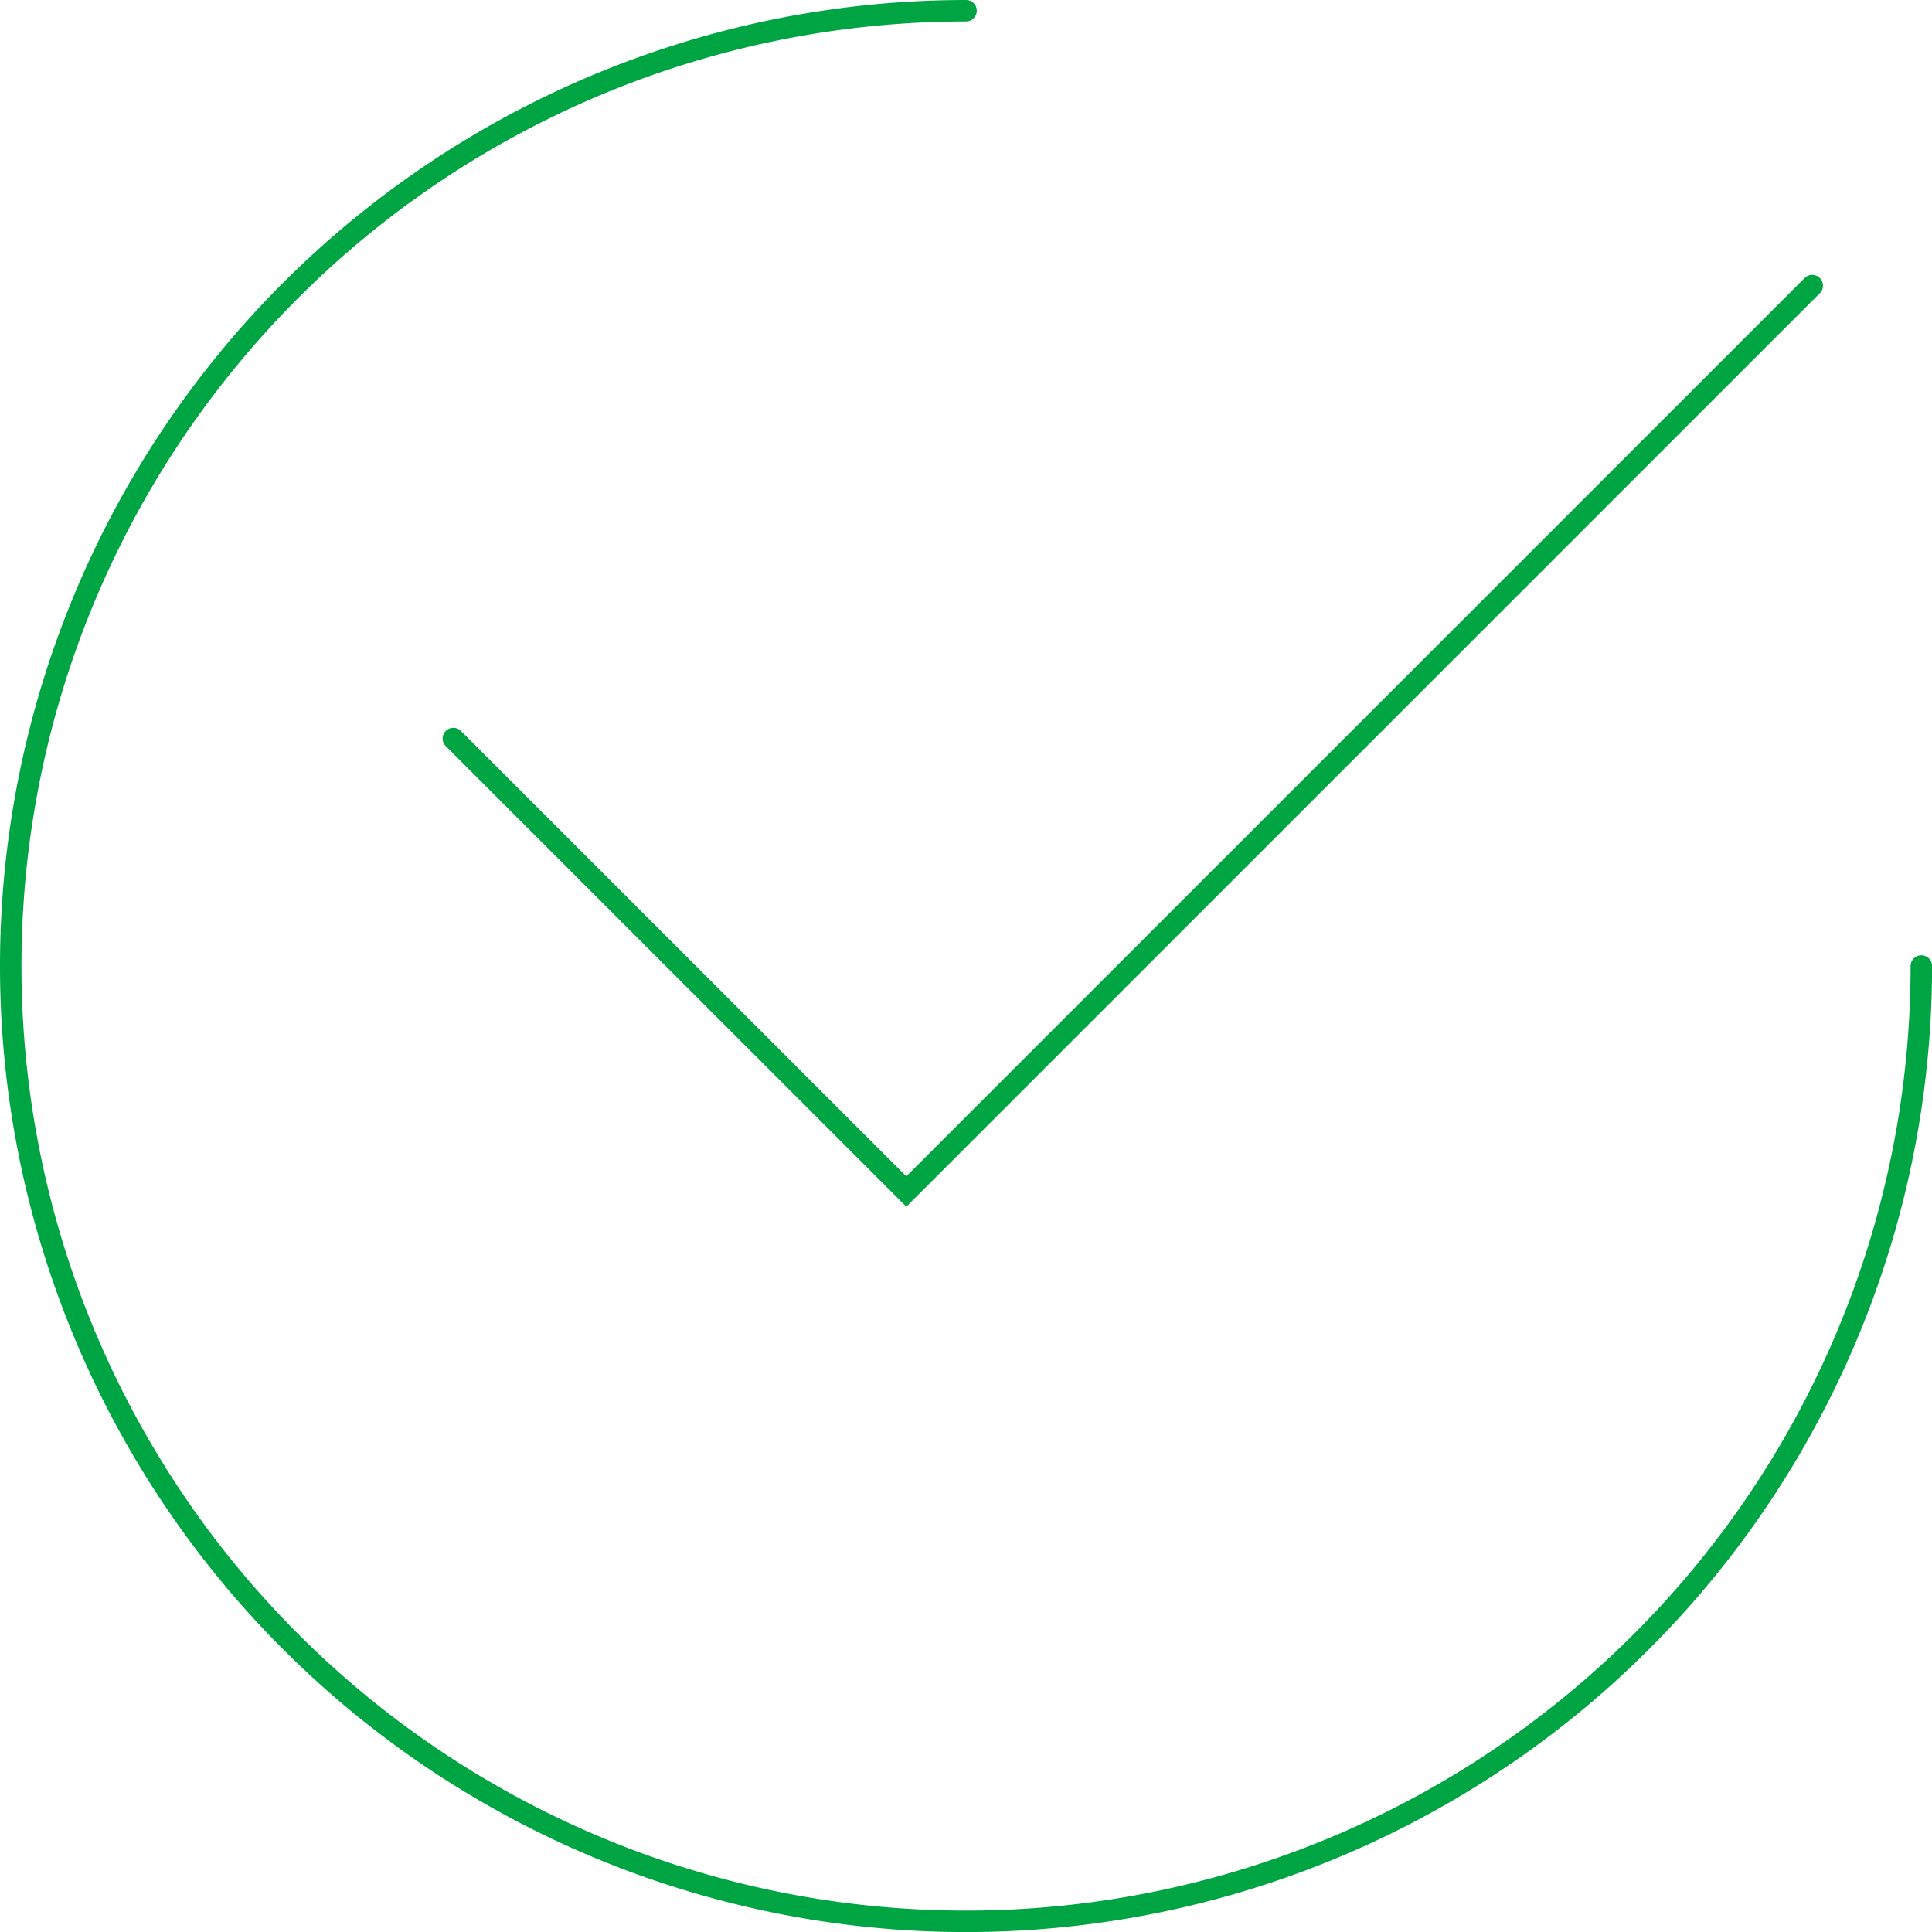 <svg xmlns="http://www.w3.org/2000/svg" viewBox="0 0 179.994 180"><g fill="none" stroke="#00a543" stroke-linecap="round" stroke-width="2"><path d="M90 1a89 89 0 1 0 89 89M42.237 68.809l42.2 42.2 84.4-84.4"/></g></svg>